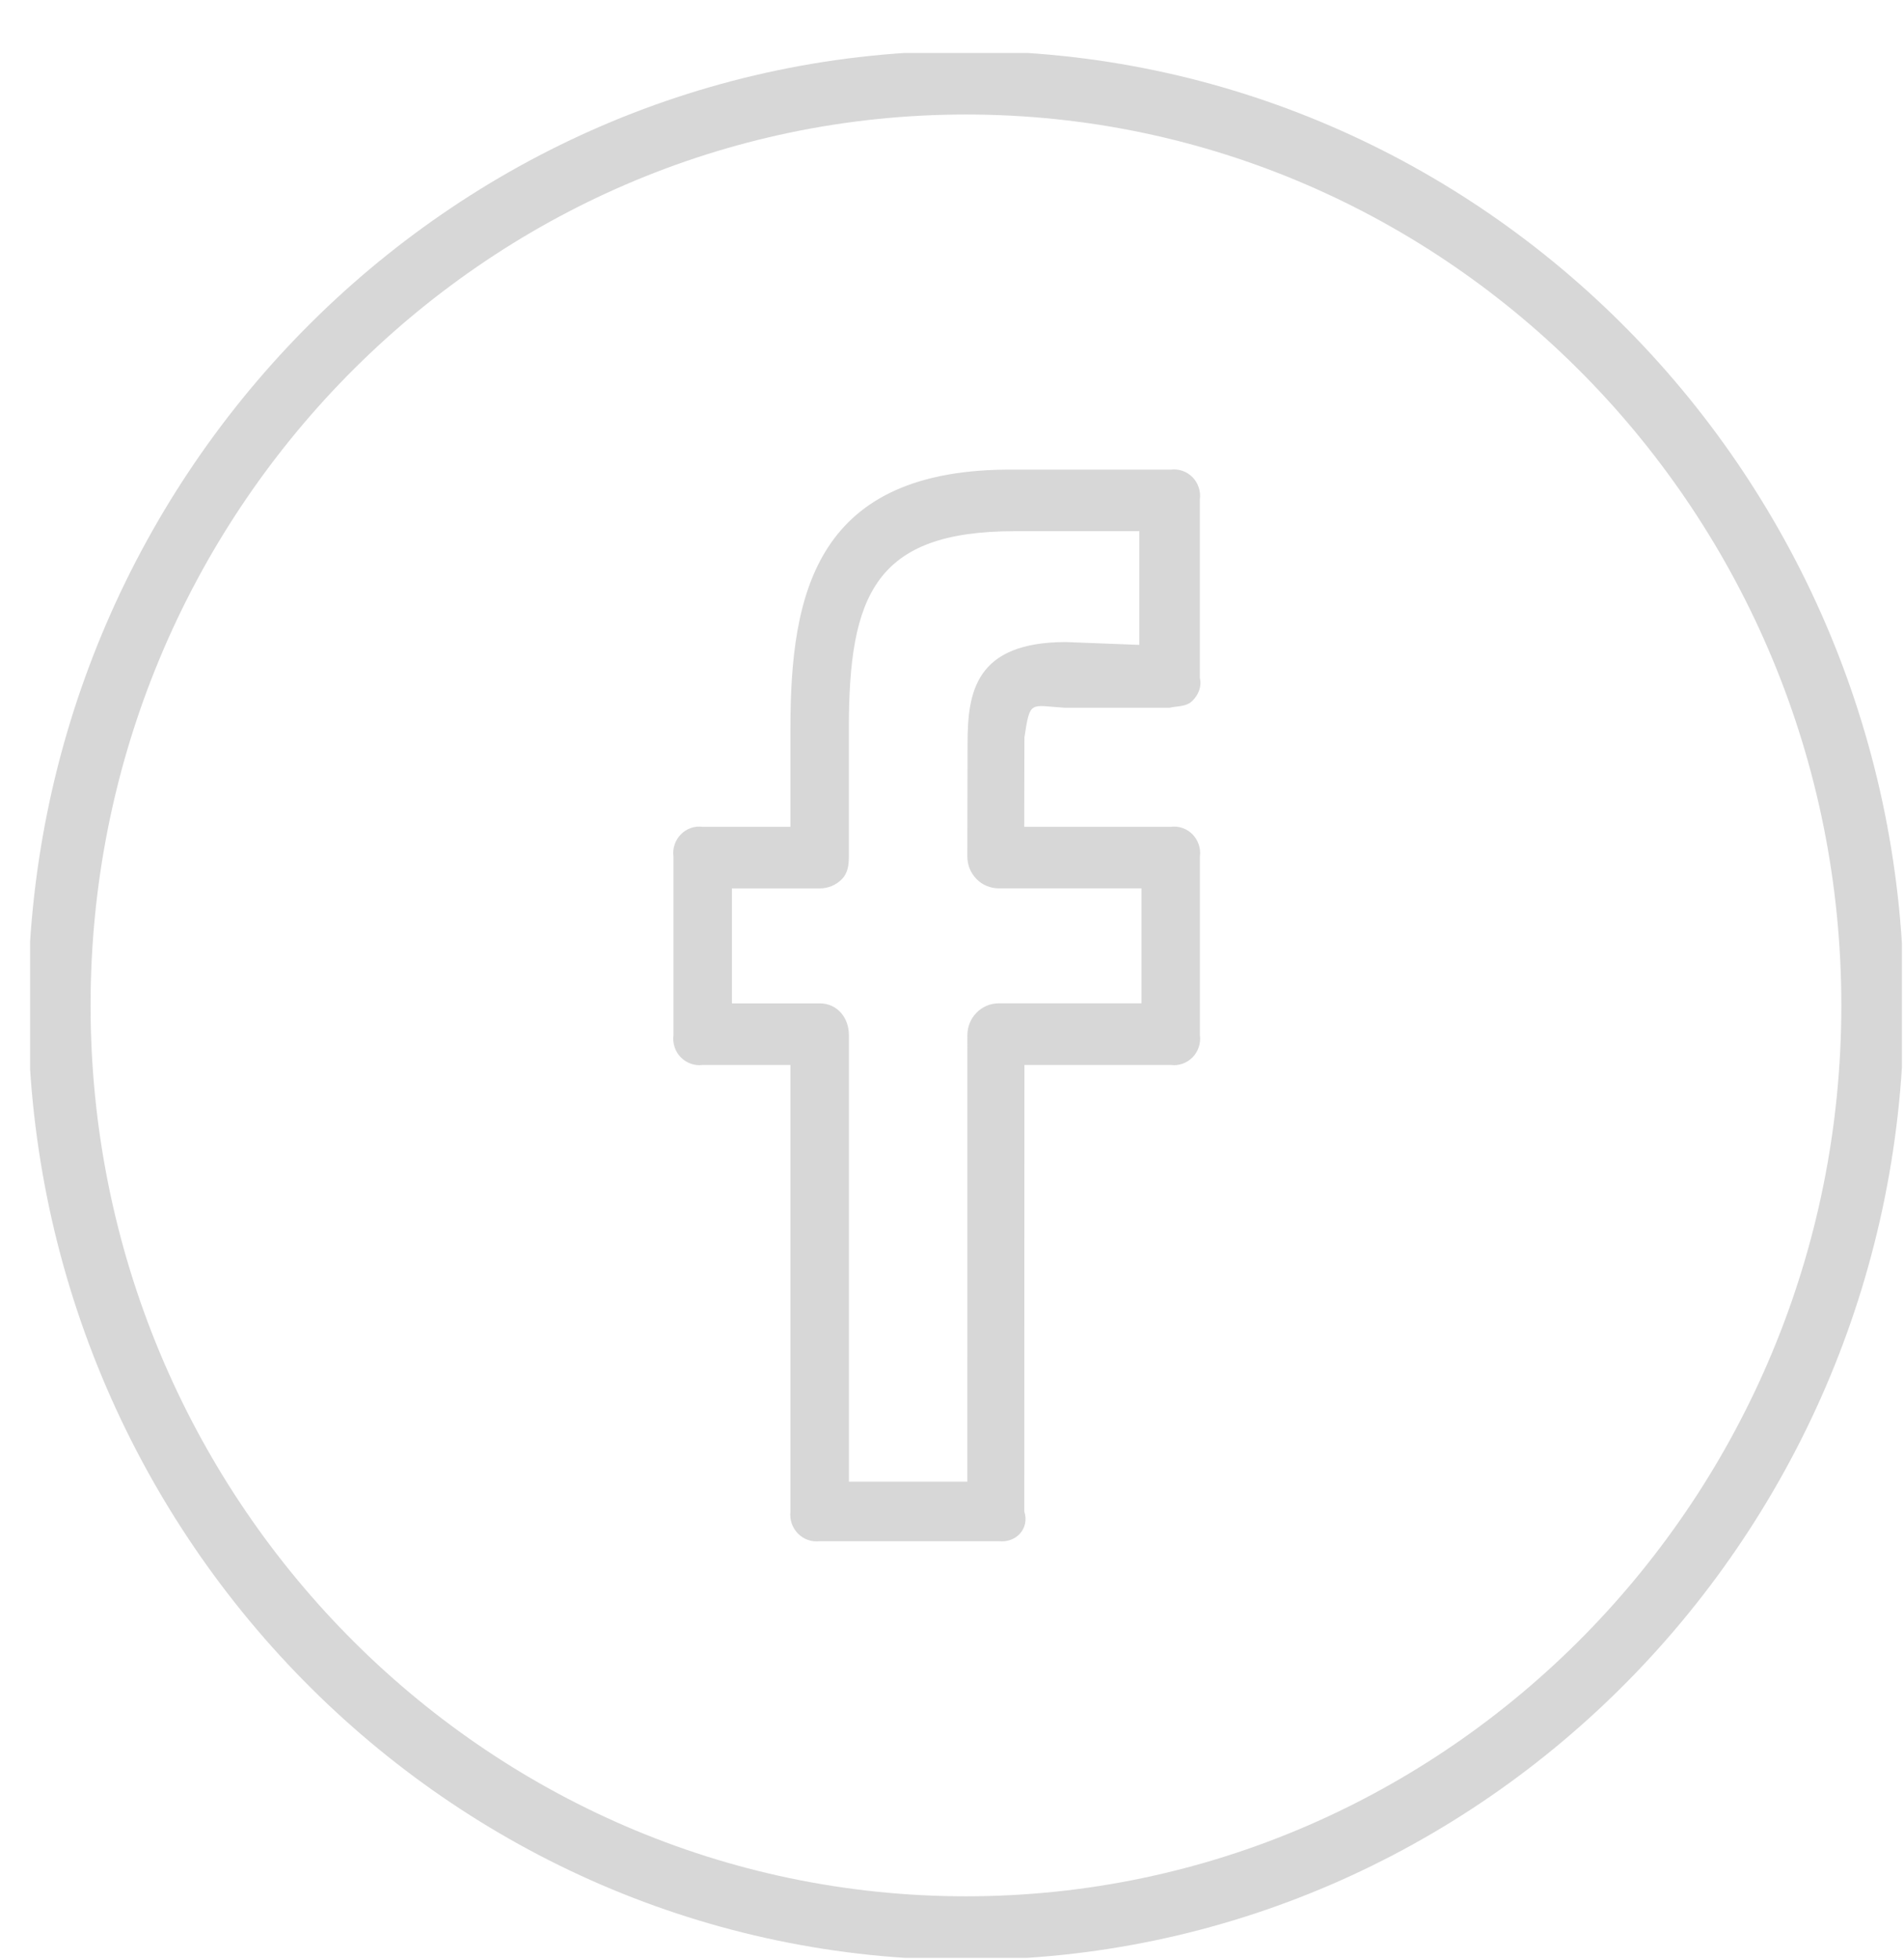 <svg width="35" height="36" viewBox="0 0 35 36" fill="none" xmlns="http://www.w3.org/2000/svg">
<g clip-path="url(#clip0_3556_18996)">
<path d="M17.757 0.936C8.25 0.936 0.515 8.802 0.515 18.473C0.515 28.144 8.25 36.01 17.757 36.01C27.263 36.01 34.998 28.144 34.998 18.473C34.998 8.802 27.263 0.936 17.757 0.936ZM17.757 34.842C8.883 34.842 1.665 27.498 1.665 18.473C1.665 9.447 8.883 2.104 17.757 2.104C26.63 2.104 33.848 9.447 33.848 18.473C33.848 27.498 26.63 34.842 17.757 34.842Z" fill="#D7D7D7"/>
<path d="M21.52 8.629H18.651C14.997 8.592 14.53 10.892 14.53 13.382V15.192H12.917C12.844 15.182 12.77 15.189 12.701 15.213C12.631 15.237 12.568 15.277 12.516 15.33C12.464 15.383 12.424 15.447 12.401 15.518C12.377 15.589 12.37 15.665 12.38 15.739V19.02C12.37 19.094 12.377 19.169 12.401 19.24C12.424 19.311 12.464 19.376 12.516 19.428C12.568 19.481 12.631 19.521 12.701 19.545C12.77 19.569 12.844 19.577 12.917 19.567H14.53V27.77C14.521 27.844 14.529 27.92 14.553 27.99C14.577 28.061 14.617 28.125 14.669 28.178C14.721 28.231 14.785 28.271 14.854 28.295C14.924 28.319 14.998 28.326 15.071 28.317H18.356C18.673 28.354 18.93 28.093 18.829 27.77L18.831 19.567H21.52C21.592 19.577 21.666 19.569 21.736 19.545C21.806 19.521 21.869 19.481 21.921 19.428C21.973 19.376 22.012 19.311 22.036 19.24C22.06 19.169 22.067 19.094 22.057 19.02V15.739C22.067 15.665 22.06 15.589 22.036 15.518C22.012 15.447 21.973 15.383 21.921 15.33C21.869 15.277 21.806 15.237 21.736 15.213C21.666 15.189 21.592 15.182 21.52 15.192H18.828L18.831 13.551C18.936 12.852 18.936 12.966 19.573 13.004H21.497C21.646 12.97 21.805 12.989 21.917 12.879C22.029 12.768 22.094 12.617 22.056 12.457V9.176C22.066 9.102 22.059 9.027 22.035 8.956C22.012 8.885 21.973 8.821 21.921 8.768C21.869 8.715 21.806 8.675 21.736 8.651C21.666 8.627 21.592 8.619 21.52 8.629V8.629ZM20.944 11.849L19.596 11.797C17.926 11.797 17.786 12.719 17.786 13.663L17.782 15.736C17.782 15.813 17.797 15.889 17.825 15.96C17.854 16.031 17.896 16.096 17.95 16.15C18.003 16.205 18.066 16.248 18.136 16.277C18.206 16.306 18.281 16.322 18.356 16.322H20.982V18.435H18.358C18.206 18.435 18.06 18.496 17.952 18.606C17.844 18.715 17.783 18.864 17.783 19.019L17.782 27.223H15.605V19.02C15.605 18.697 15.389 18.436 15.071 18.436H13.455V16.323H15.071C15.146 16.323 15.221 16.308 15.291 16.279C15.361 16.249 15.424 16.206 15.477 16.152C15.585 16.042 15.604 15.893 15.604 15.738V13.381C15.604 10.928 16.091 9.76 18.65 9.76H20.943V11.849H20.944Z" fill="#D7D7D7"/>
</g>
<defs>
<clipPath id="clip0_3556_18996">
<rect width="34.409" height="35" fill="white" transform="translate(0.553 0.973)"/>
</clipPath>
</defs>
</svg>
